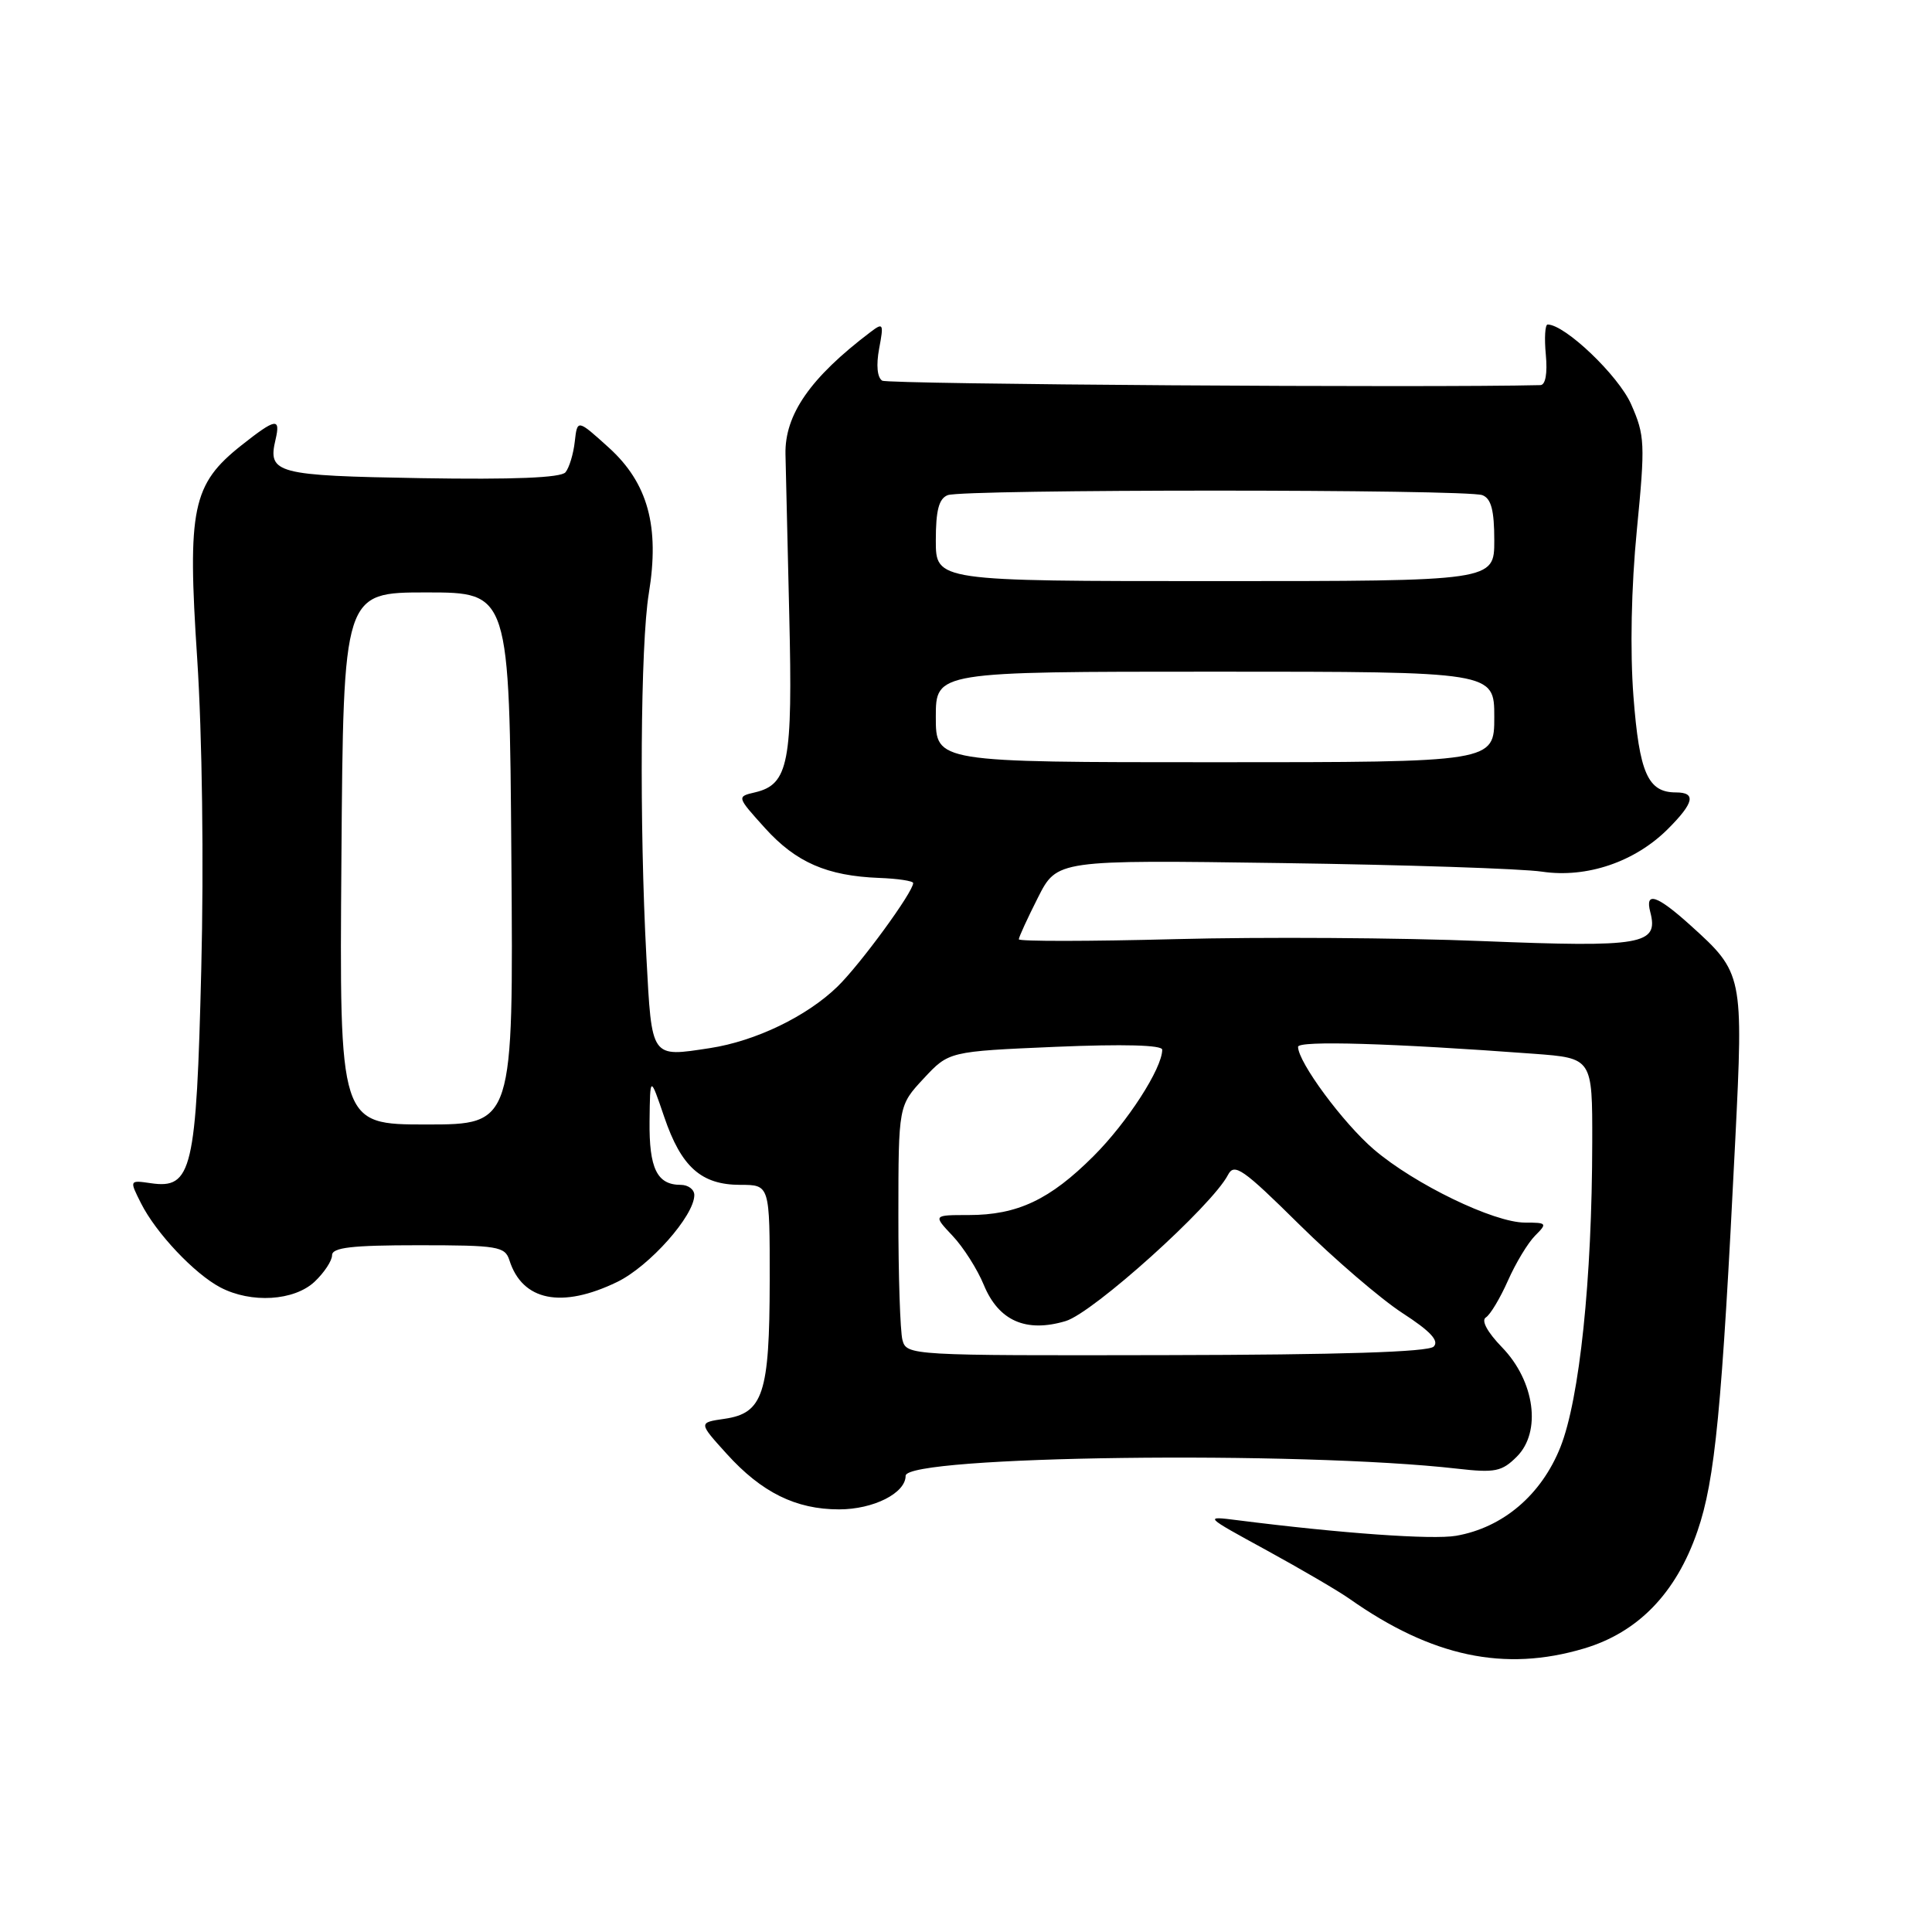 <?xml version="1.0" encoding="UTF-8" standalone="no"?>
<!DOCTYPE svg PUBLIC "-//W3C//DTD SVG 1.1//EN" "http://www.w3.org/Graphics/SVG/1.1/DTD/svg11.dtd" >
<svg xmlns="http://www.w3.org/2000/svg" xmlns:xlink="http://www.w3.org/1999/xlink" version="1.1" viewBox="0 0 256 256">
 <g >
 <path fill="currentColor"
d=" M 209.87 218.44 C 217.05 216.31 222.10 211.10 224.92 202.89 C 227.26 196.11 228.16 186.75 229.93 151.10 C 231.02 129.19 230.96 128.90 224.06 122.67 C 219.56 118.60 217.94 118.06 218.67 120.85 C 219.80 125.18 217.66 125.55 196.43 124.70 C 185.47 124.25 167.16 124.14 155.75 124.44 C 144.34 124.74 135.00 124.75 135.00 124.46 C 135.00 124.17 136.14 121.69 137.53 118.94 C 140.06 113.94 140.06 113.94 169.78 114.36 C 186.13 114.59 201.67 115.10 204.33 115.50 C 210.25 116.38 216.64 114.21 221.01 109.84 C 224.48 106.37 224.78 105.00 222.07 105.00 C 218.35 105.00 217.22 102.44 216.44 92.27 C 215.98 86.25 216.15 77.80 216.89 70.24 C 218.01 58.76 217.96 57.70 216.13 53.56 C 214.45 49.76 207.37 43.00 205.07 43.00 C 204.73 43.00 204.62 44.80 204.83 47.00 C 205.06 49.47 204.79 51.01 204.11 51.03 C 189.25 51.40 117.68 50.92 116.90 50.44 C 116.24 50.03 116.08 48.40 116.49 46.20 C 117.12 42.85 117.04 42.71 115.33 44.01 C 107.37 50.04 103.97 54.94 104.08 60.19 C 104.12 62.01 104.35 71.60 104.58 81.50 C 105.05 101.05 104.50 103.94 100.05 104.99 C 97.61 105.56 97.61 105.56 101.37 109.73 C 105.48 114.27 109.57 116.06 116.50 116.33 C 118.97 116.42 121.00 116.73 121.00 117.01 C 121.00 118.20 114.02 127.75 110.99 130.71 C 106.94 134.66 100.13 137.95 94.07 138.88 C 86.19 140.08 86.38 140.36 85.65 126.80 C 84.71 109.21 84.86 85.40 85.97 78.64 C 87.43 69.75 85.85 64.01 80.68 59.32 C 76.50 55.54 76.50 55.54 76.16 58.52 C 75.98 60.16 75.42 61.99 74.93 62.58 C 74.33 63.31 68.03 63.56 55.84 63.36 C 36.56 63.03 35.45 62.74 36.51 58.25 C 37.20 55.30 36.54 55.41 32.00 59.00 C 25.47 64.17 24.81 67.35 26.13 87.28 C 26.79 97.38 27.02 114.36 26.67 128.36 C 26.02 155.12 25.44 157.58 19.98 156.78 C 17.14 156.37 17.14 156.37 18.68 159.43 C 20.67 163.39 25.76 168.78 29.20 170.59 C 33.29 172.73 38.97 172.38 41.69 169.83 C 42.96 168.63 44.00 167.05 44.00 166.33 C 44.00 165.30 46.61 165.00 55.43 165.00 C 65.98 165.00 66.91 165.16 67.50 166.99 C 69.21 172.38 74.42 173.43 81.77 169.87 C 86.05 167.80 92.00 161.10 92.00 158.35 C 92.00 157.61 91.19 157.00 90.20 157.00 C 87.06 157.00 86.00 154.83 86.07 148.55 C 86.14 142.50 86.14 142.50 88.01 147.99 C 90.27 154.64 92.92 157.00 98.11 157.00 C 102.00 157.00 102.00 157.00 101.99 169.75 C 101.97 184.68 101.12 187.26 96.00 188.00 C 92.54 188.50 92.54 188.50 96.30 192.65 C 100.92 197.76 105.46 200.00 111.18 200.00 C 115.74 200.00 120.00 197.85 120.00 195.55 C 120.00 192.89 172.22 192.22 193.12 194.61 C 198.10 195.18 199.01 194.99 200.99 193.01 C 204.28 189.72 203.37 183.01 199.03 178.53 C 197.09 176.53 196.24 174.97 196.88 174.57 C 197.47 174.21 198.78 172.01 199.81 169.69 C 200.84 167.36 202.46 164.68 203.41 163.73 C 205.05 162.09 204.98 162.00 202.07 162.00 C 197.94 162.00 187.43 156.91 182.06 152.32 C 177.97 148.82 172.00 140.74 172.00 138.71 C 172.00 137.86 184.39 138.23 203.25 139.63 C 211.00 140.21 211.00 140.21 210.98 151.35 C 210.96 169.56 209.30 185.37 206.76 191.76 C 204.23 198.10 199.14 202.42 192.94 203.50 C 189.80 204.04 177.71 203.18 164.00 201.44 C 159.50 200.87 159.50 200.87 167.83 205.42 C 172.41 207.93 177.36 210.82 178.83 211.86 C 189.72 219.53 199.35 221.57 209.87 218.44 Z  M 119.58 177.56 C 119.28 176.43 119.03 168.97 119.04 161.00 C 119.05 146.50 119.05 146.50 122.39 142.91 C 125.73 139.32 125.73 139.32 139.87 138.71 C 148.89 138.33 154.00 138.47 154.00 139.09 C 154.00 141.56 149.38 148.72 144.90 153.19 C 139.12 158.97 134.82 161.00 128.35 161.00 C 123.63 161.00 123.63 161.00 126.22 163.75 C 127.65 165.26 129.51 168.19 130.36 170.26 C 132.32 175.01 135.94 176.62 141.20 175.05 C 144.84 173.97 160.61 159.77 162.72 155.67 C 163.55 154.07 164.70 154.87 172.14 162.23 C 176.80 166.83 182.96 172.12 185.82 173.98 C 189.53 176.38 190.73 177.67 189.97 178.43 C 189.25 179.15 177.51 179.52 154.52 179.56 C 120.60 179.63 120.13 179.60 119.58 177.56 Z  M 45.24 113.75 C 45.50 78.50 45.50 78.50 56.50 78.50 C 67.50 78.50 67.50 78.50 67.76 113.75 C 68.03 149.00 68.03 149.00 56.50 149.00 C 44.97 149.00 44.97 149.00 45.24 113.75 Z  M 124.00 95.00 C 124.00 89.00 124.00 89.00 161.00 89.00 C 198.00 89.00 198.00 89.00 198.00 95.00 C 198.00 101.00 198.00 101.00 161.00 101.00 C 124.00 101.00 124.00 101.00 124.00 95.00 Z  M 124.00 71.61 C 124.00 67.61 124.41 66.06 125.58 65.61 C 127.65 64.81 194.35 64.81 196.42 65.61 C 197.59 66.06 198.00 67.61 198.00 71.61 C 198.00 77.00 198.00 77.00 161.00 77.00 C 124.00 77.00 124.00 77.00 124.00 71.61 Z "/>
</g>
</svg>